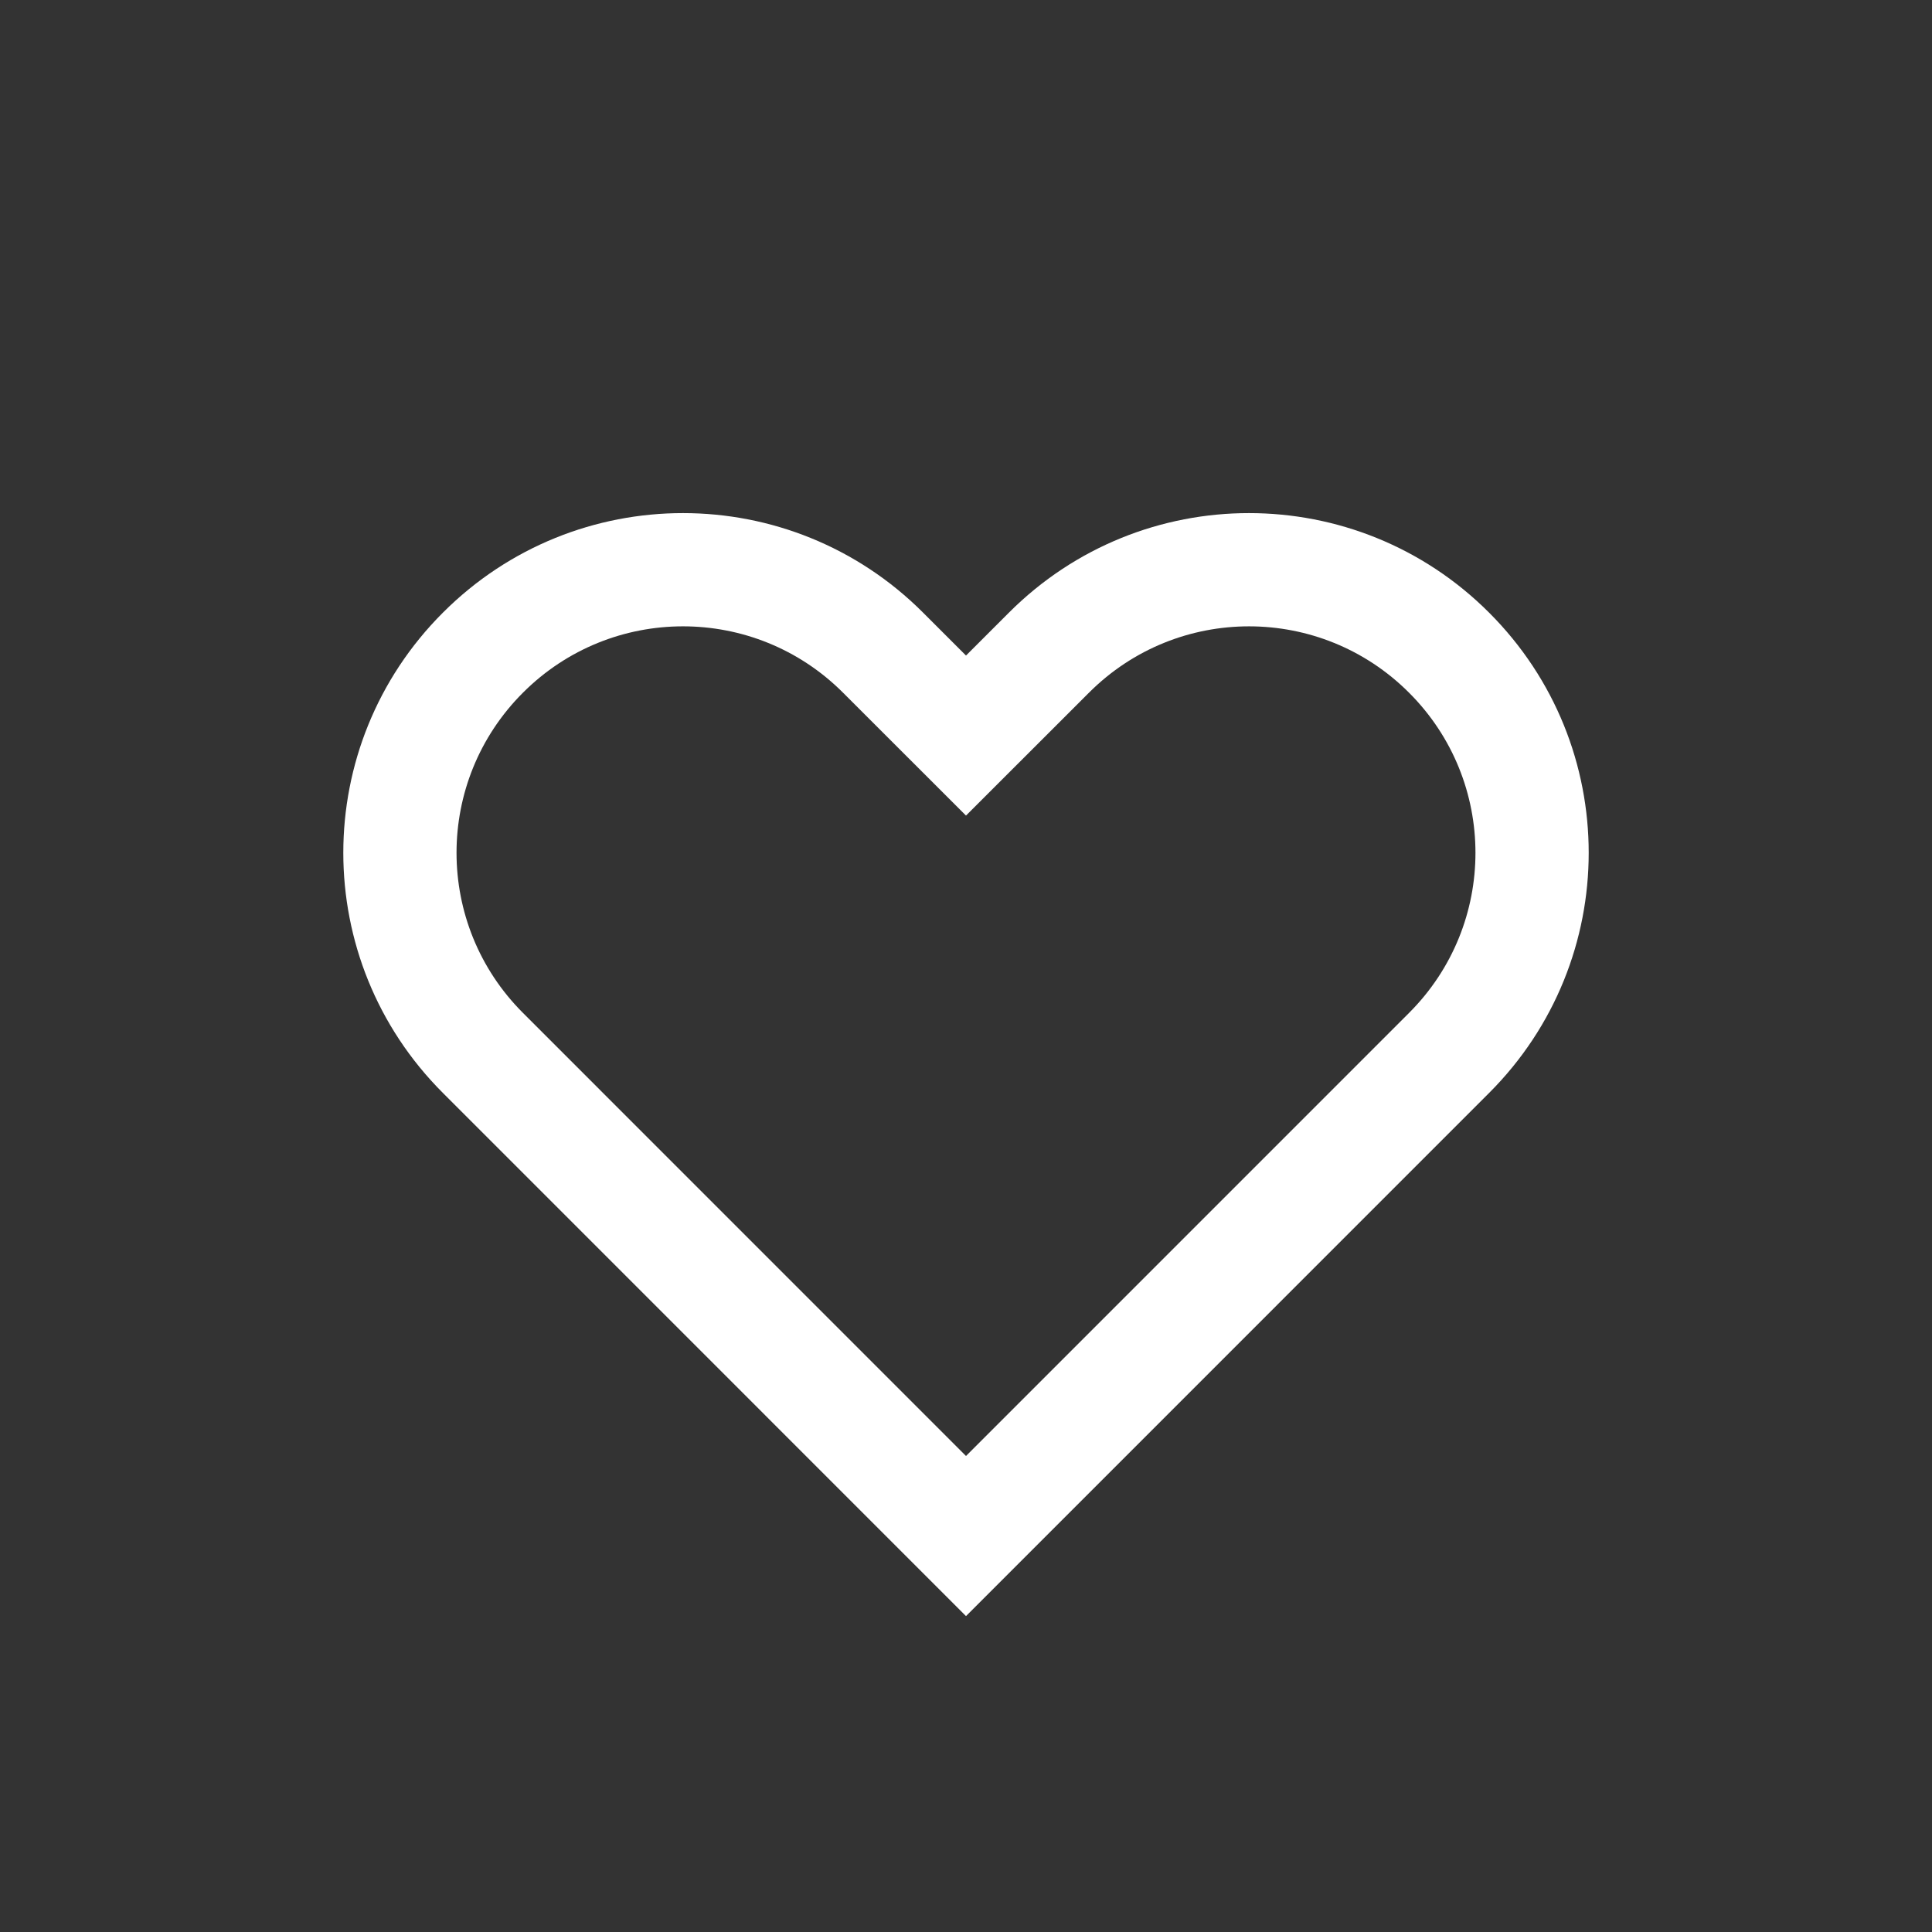 <svg viewBox="0 0 512 512" xmlns="http://www.w3.org/2000/svg" fill="#fff"><rect x="0" y="0" width="512" height="512" fill="#333333" stroke="none"/><path d="m394.641 162.371c-35.148-35.18-92.117-35.199-127.273-.008l-11.367 11.363-11.359-11.355c-35.148-35.18-92.117-35.199-127.273-.008-35.18 35.164-35.188 92.102-.004 127.27l138.637 138.652 138.633-138.648c35.176-35.16 35.191-92.098.008-127.266zm-21.219 106.051-117.422 117.434-117.422-117.438c-23.449-23.438-23.465-61.387.008-84.844 23.422-23.445 61.395-23.461 84.84.008l32.574 32.555 32.586-32.562c23.422-23.445 61.395-23.461 84.836.008 23.453 23.438 23.461 61.391 0 84.84zm0 0"/></svg>